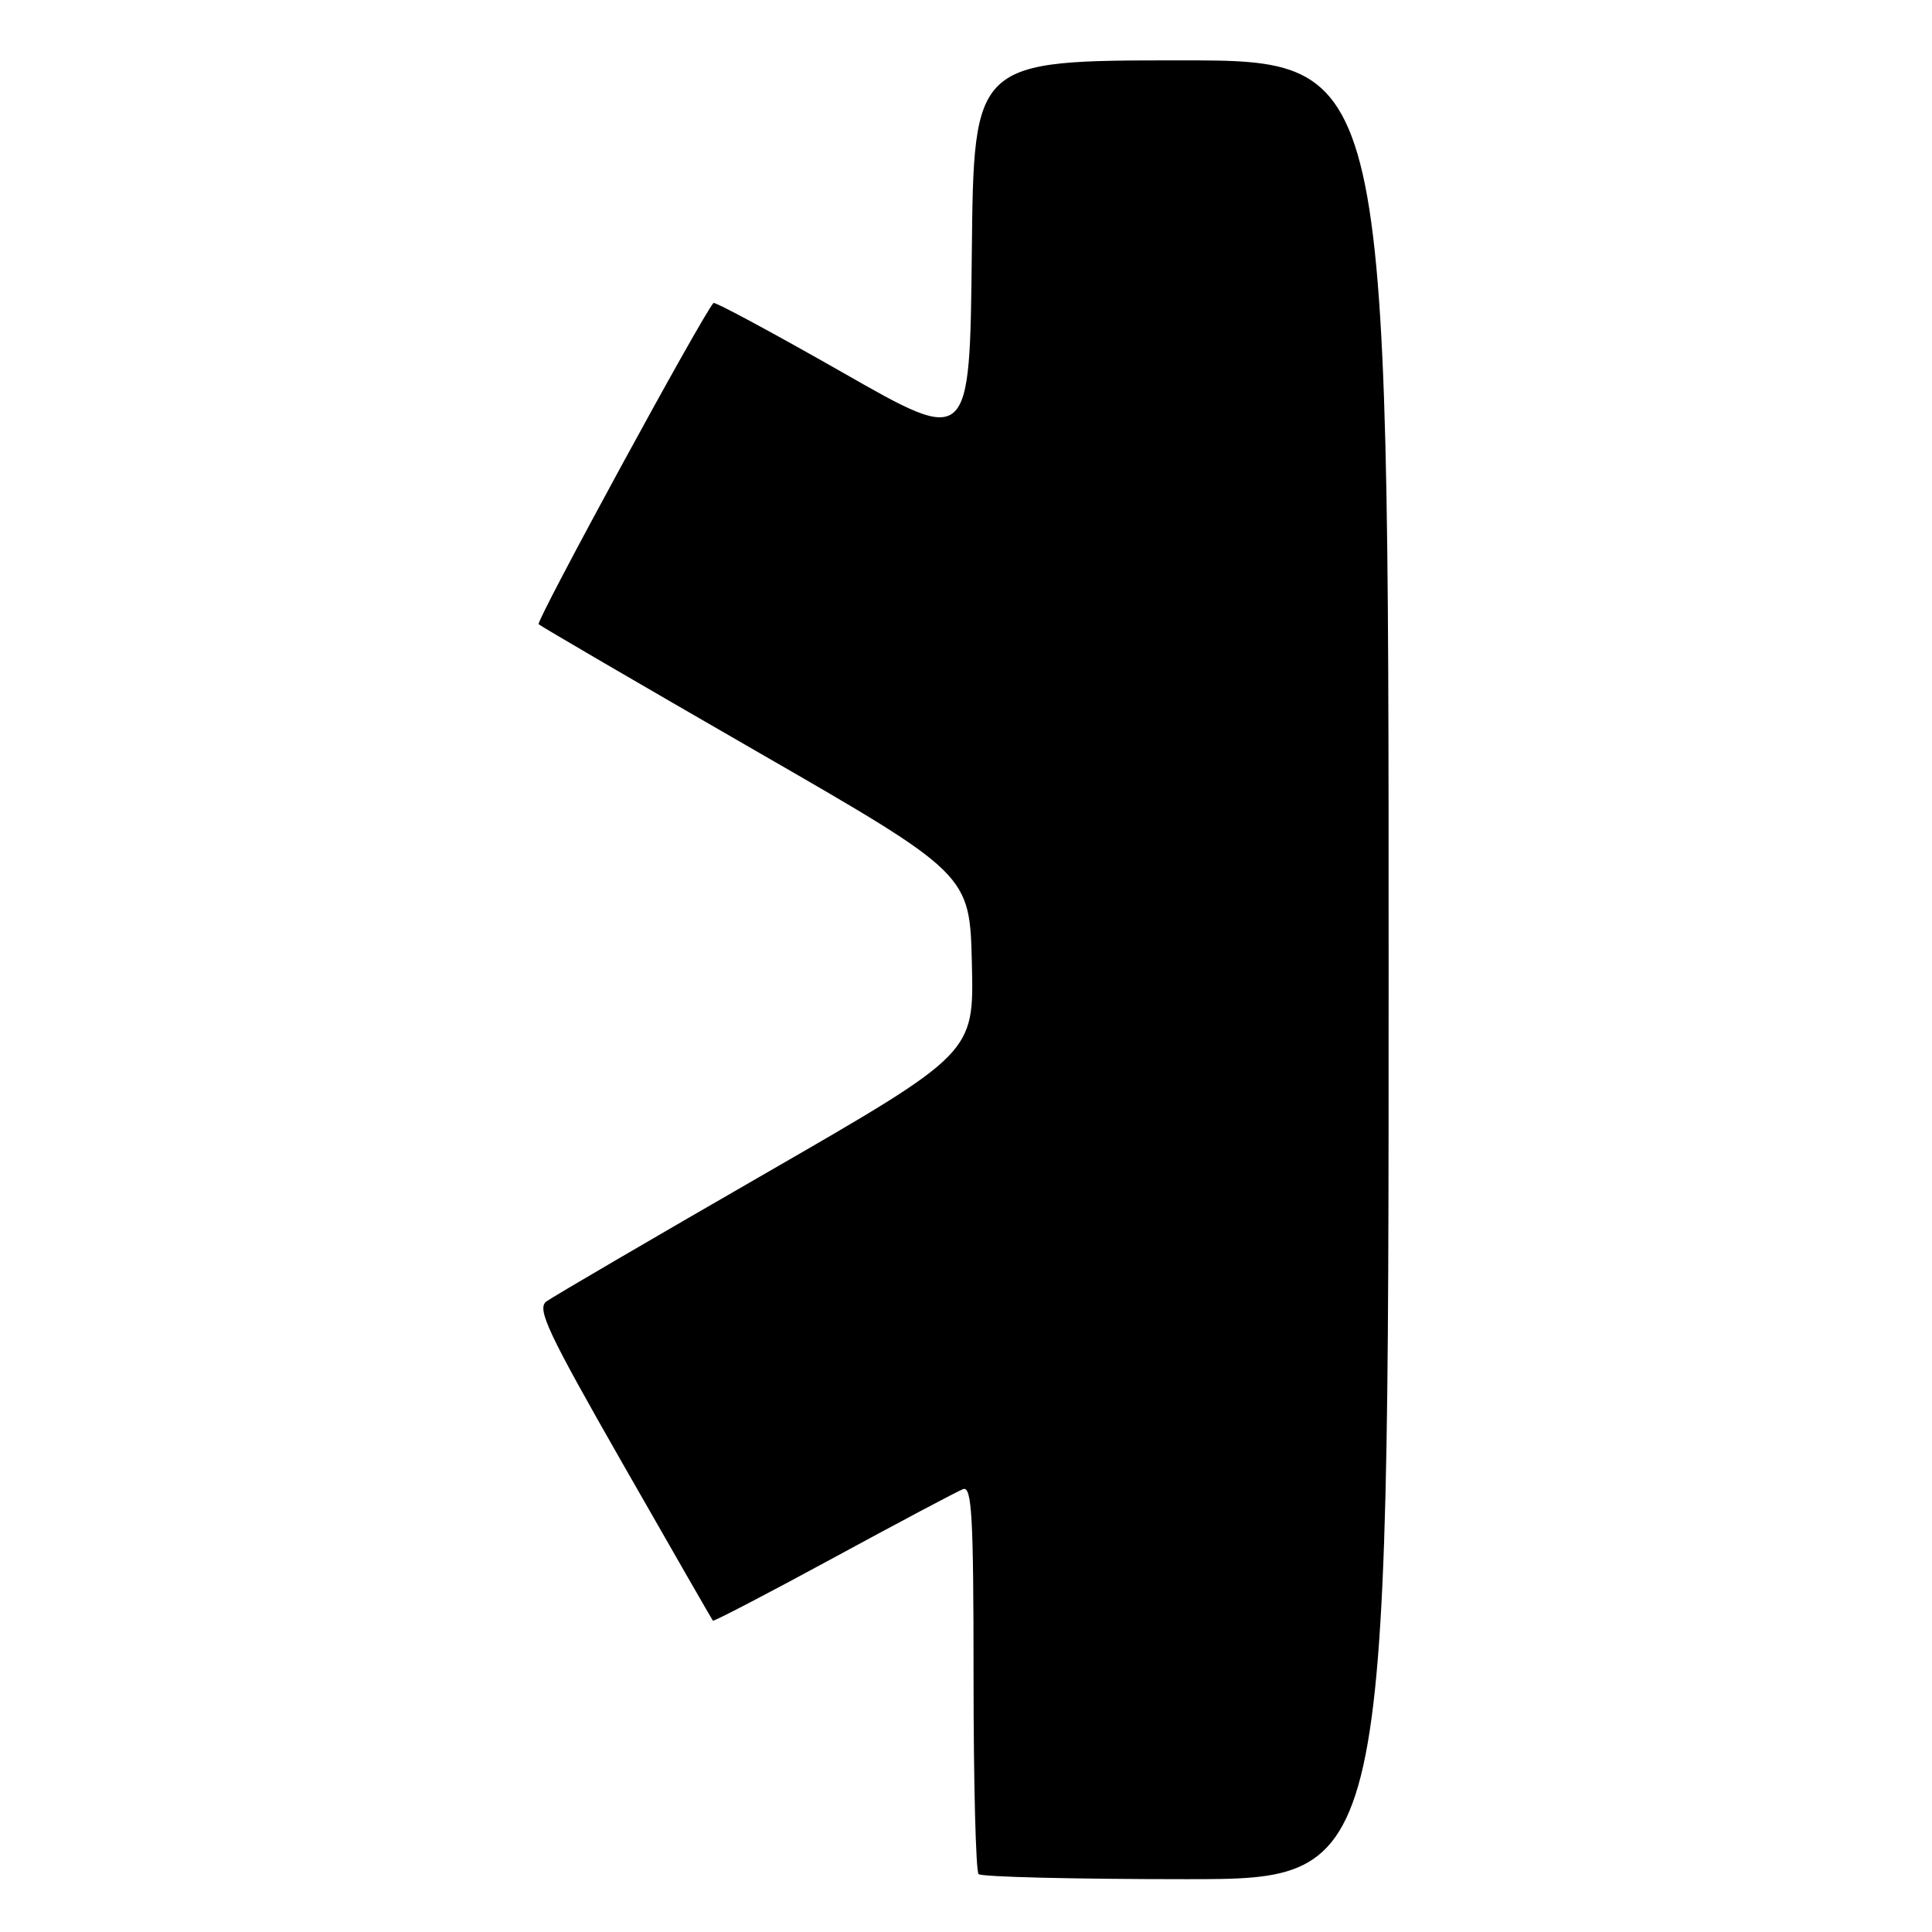 <?xml version="1.0" encoding="UTF-8" standalone="no"?>
<!DOCTYPE svg PUBLIC "-//W3C//DTD SVG 1.1//EN" "http://www.w3.org/Graphics/SVG/1.1/DTD/svg11.dtd" >
<svg xmlns="http://www.w3.org/2000/svg" xmlns:xlink="http://www.w3.org/1999/xlink" version="1.1" viewBox="0 0 256 256">
 <g >
 <path fill="currentColor"
d=" M 184.00 128.50 C 184.00 8.00 184.00 8.00 156.52 8.00 C 129.03 8.00 129.03 8.00 128.77 33.49 C 128.50 58.98 128.50 58.98 111.69 49.38 C 102.44 44.11 94.72 39.95 94.54 40.15 C 93.13 41.62 70.98 82.32 71.37 82.71 C 71.65 82.98 84.62 90.55 100.19 99.52 C 128.50 115.83 128.50 115.83 128.78 127.69 C 129.06 139.55 129.06 139.55 101.50 155.44 C 86.35 164.17 73.25 171.83 72.41 172.44 C 71.09 173.41 72.52 176.45 82.56 194.03 C 88.99 205.29 94.35 214.61 94.46 214.75 C 94.57 214.88 101.76 211.14 110.43 206.43 C 119.10 201.72 126.83 197.62 127.60 197.32 C 128.78 196.87 129.00 200.84 129.00 222.23 C 129.00 236.22 129.30 247.97 129.67 248.33 C 130.03 248.70 142.41 249.00 157.17 249.00 C 184.00 249.00 184.00 249.00 184.00 128.50 Z "/>
</g>
</svg>